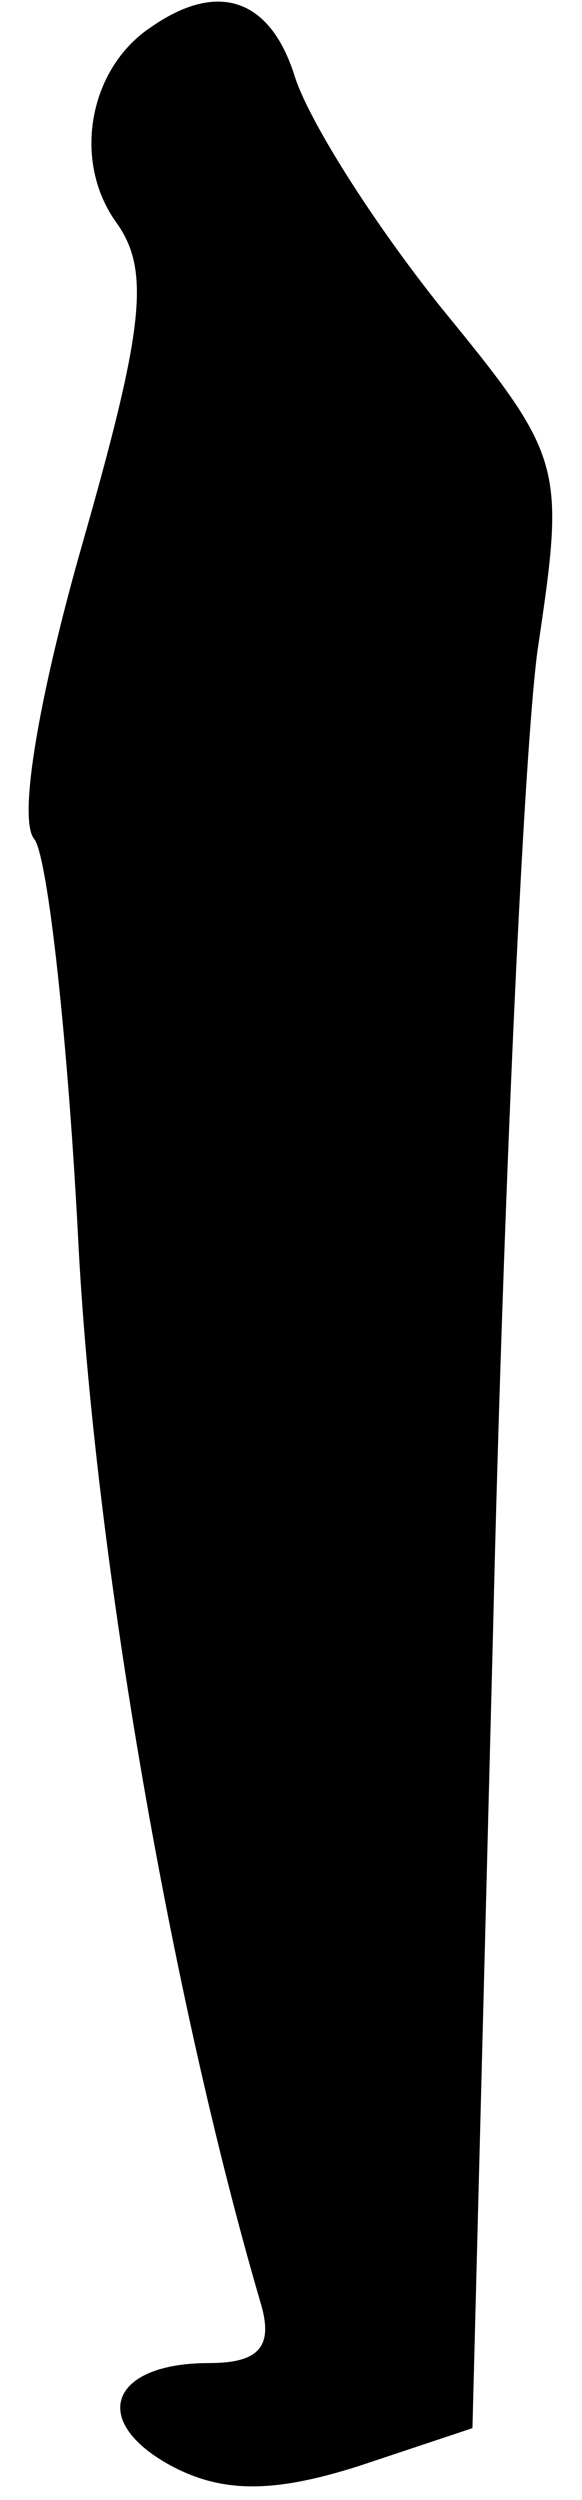 <?xml version="1.0" standalone="no"?>
<!DOCTYPE svg PUBLIC "-//W3C//DTD SVG 20010904//EN"
 "http://www.w3.org/TR/2001/REC-SVG-20010904/DTD/svg10.dtd">
<svg version="1.0" xmlns="http://www.w3.org/2000/svg"
 width="17pt" height="73pt" viewBox="0 0 17 73"
 preserveAspectRatio="xMidYMid meet">
<g transform="translate(0,73) scale(0.1,-0.1)"
fill="#000000" stroke="none">
<path fill="#000000" stroke="none" d="M44 722 c-18 -12 -23 -39 -10 -57 10
-14 8 -31 -10 -94 -12 -42 -19 -80 -14 -86 4 -5 10 -60 13 -120 5 -91 27 -218
53 -307 4 -13 0 -18 -15 -18 -29 0 -35 -17 -11 -30 15 -8 30 -8 55 0 l33 11 6
232 c3 128 9 257 13 287 8 54 8 56 -28 100 -20 25 -39 55 -43 68 -7 22 -22 28
-42 14z"/>
</g>
</svg>
